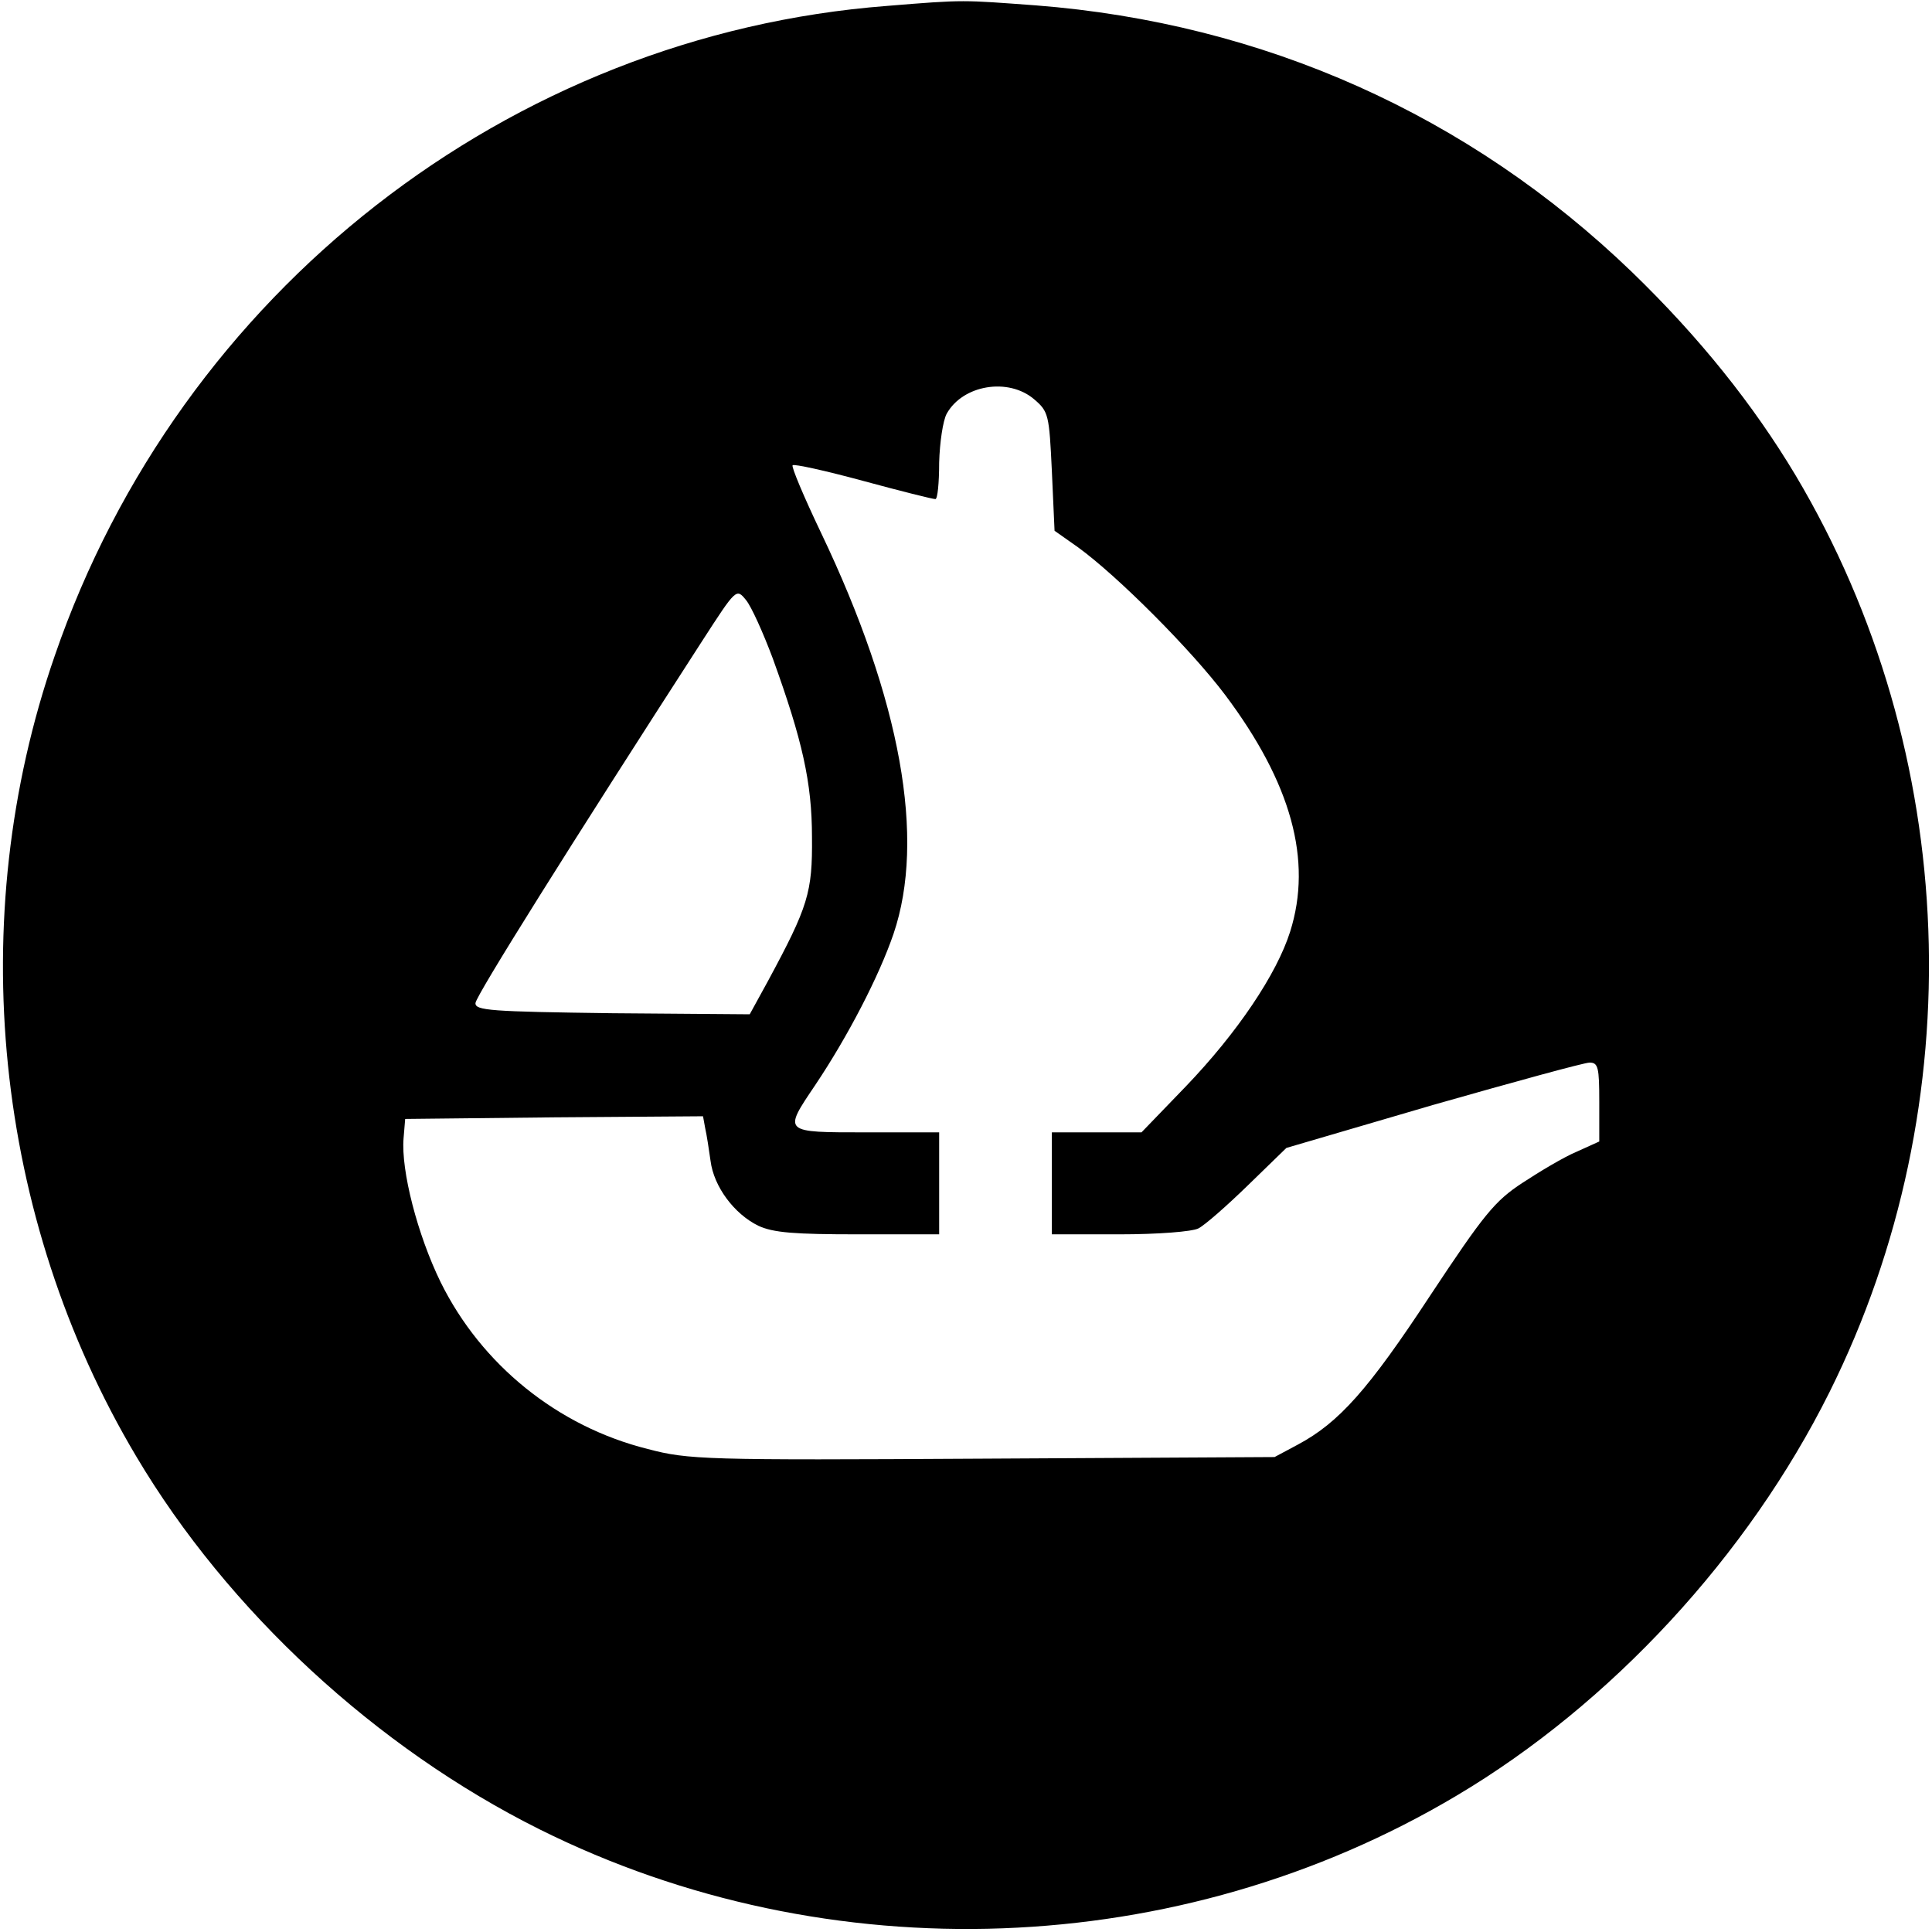 <?xml version="1.0" standalone="no"?>
<!DOCTYPE svg PUBLIC "-//W3C//DTD SVG 20010904//EN"
 "http://www.w3.org/TR/2001/REC-SVG-20010904/DTD/svg10.dtd">
<svg version="1.0" xmlns="http://www.w3.org/2000/svg"
 width="360pt" height="360pt" viewBox="0 0 360 360"
 preserveAspectRatio="xMidYMid meet">

<g transform="translate(0,360) scale(0.1,-0.1)"
fill="#000000" stroke="none">
<path d="M1653 3589 c-704 -54 -1318 -533 -1551 -1211 -170 -490 -113 -1047
152 -1492 171 -288 447 -543 752 -695 538 -268 1192 -244 1708 63 288 171 543
447 695 752 268 538 244 1192 -63 1708 -79 132 -179 257 -305 379 -304 293
-687 464 -1111 497 -137 10 -131 11 -277 -1z m274 -733 c27 -23 28 -29 33
-134 l5 -111 44 -31 c73 -53 210 -190 274 -275 123 -164 163 -308 121 -441
-25 -79 -98 -188 -195 -289 l-82 -85 -83 0 -84 0 0 -95 0 -95 126 0 c72 0 135
5 147 11 12 6 54 43 93 81 l71 69 273 80 c151 43 282 79 292 79 16 0 18 -9 18
-73 l0 -74 -42 -19 c-24 -10 -69 -37 -101 -58 -52 -34 -72 -59 -172 -210 -115
-175 -170 -237 -247 -278 l-43 -23 -544 -3 c-518 -3 -548 -2 -624 18 -168 42
-310 157 -386 311 -43 88 -74 208 -69 268 l3 36 277 3 278 2 4 -22 c3 -13 7
-40 10 -61 6 -48 44 -99 89 -121 28 -13 67 -16 186 -16 l151 0 0 95 0 95 -135
0 c-157 0 -156 -1 -96 88 61 91 119 203 146 282 60 177 14 435 -135 747 -32
67 -56 124 -53 126 2 3 61 -10 131 -29 70 -19 130 -34 135 -34 4 0 7 30 7 68
1 37 7 78 14 91 30 54 115 68 163 27z m-487 -483 c55 -152 73 -231 73 -333 1
-103 -7 -129 -82 -268 l-34 -62 -256 2 c-227 3 -256 5 -255 19 1 14 178 296
422 674 64 99 64 99 82 77 10 -12 32 -61 50 -109z"/>
</g>
</svg>
